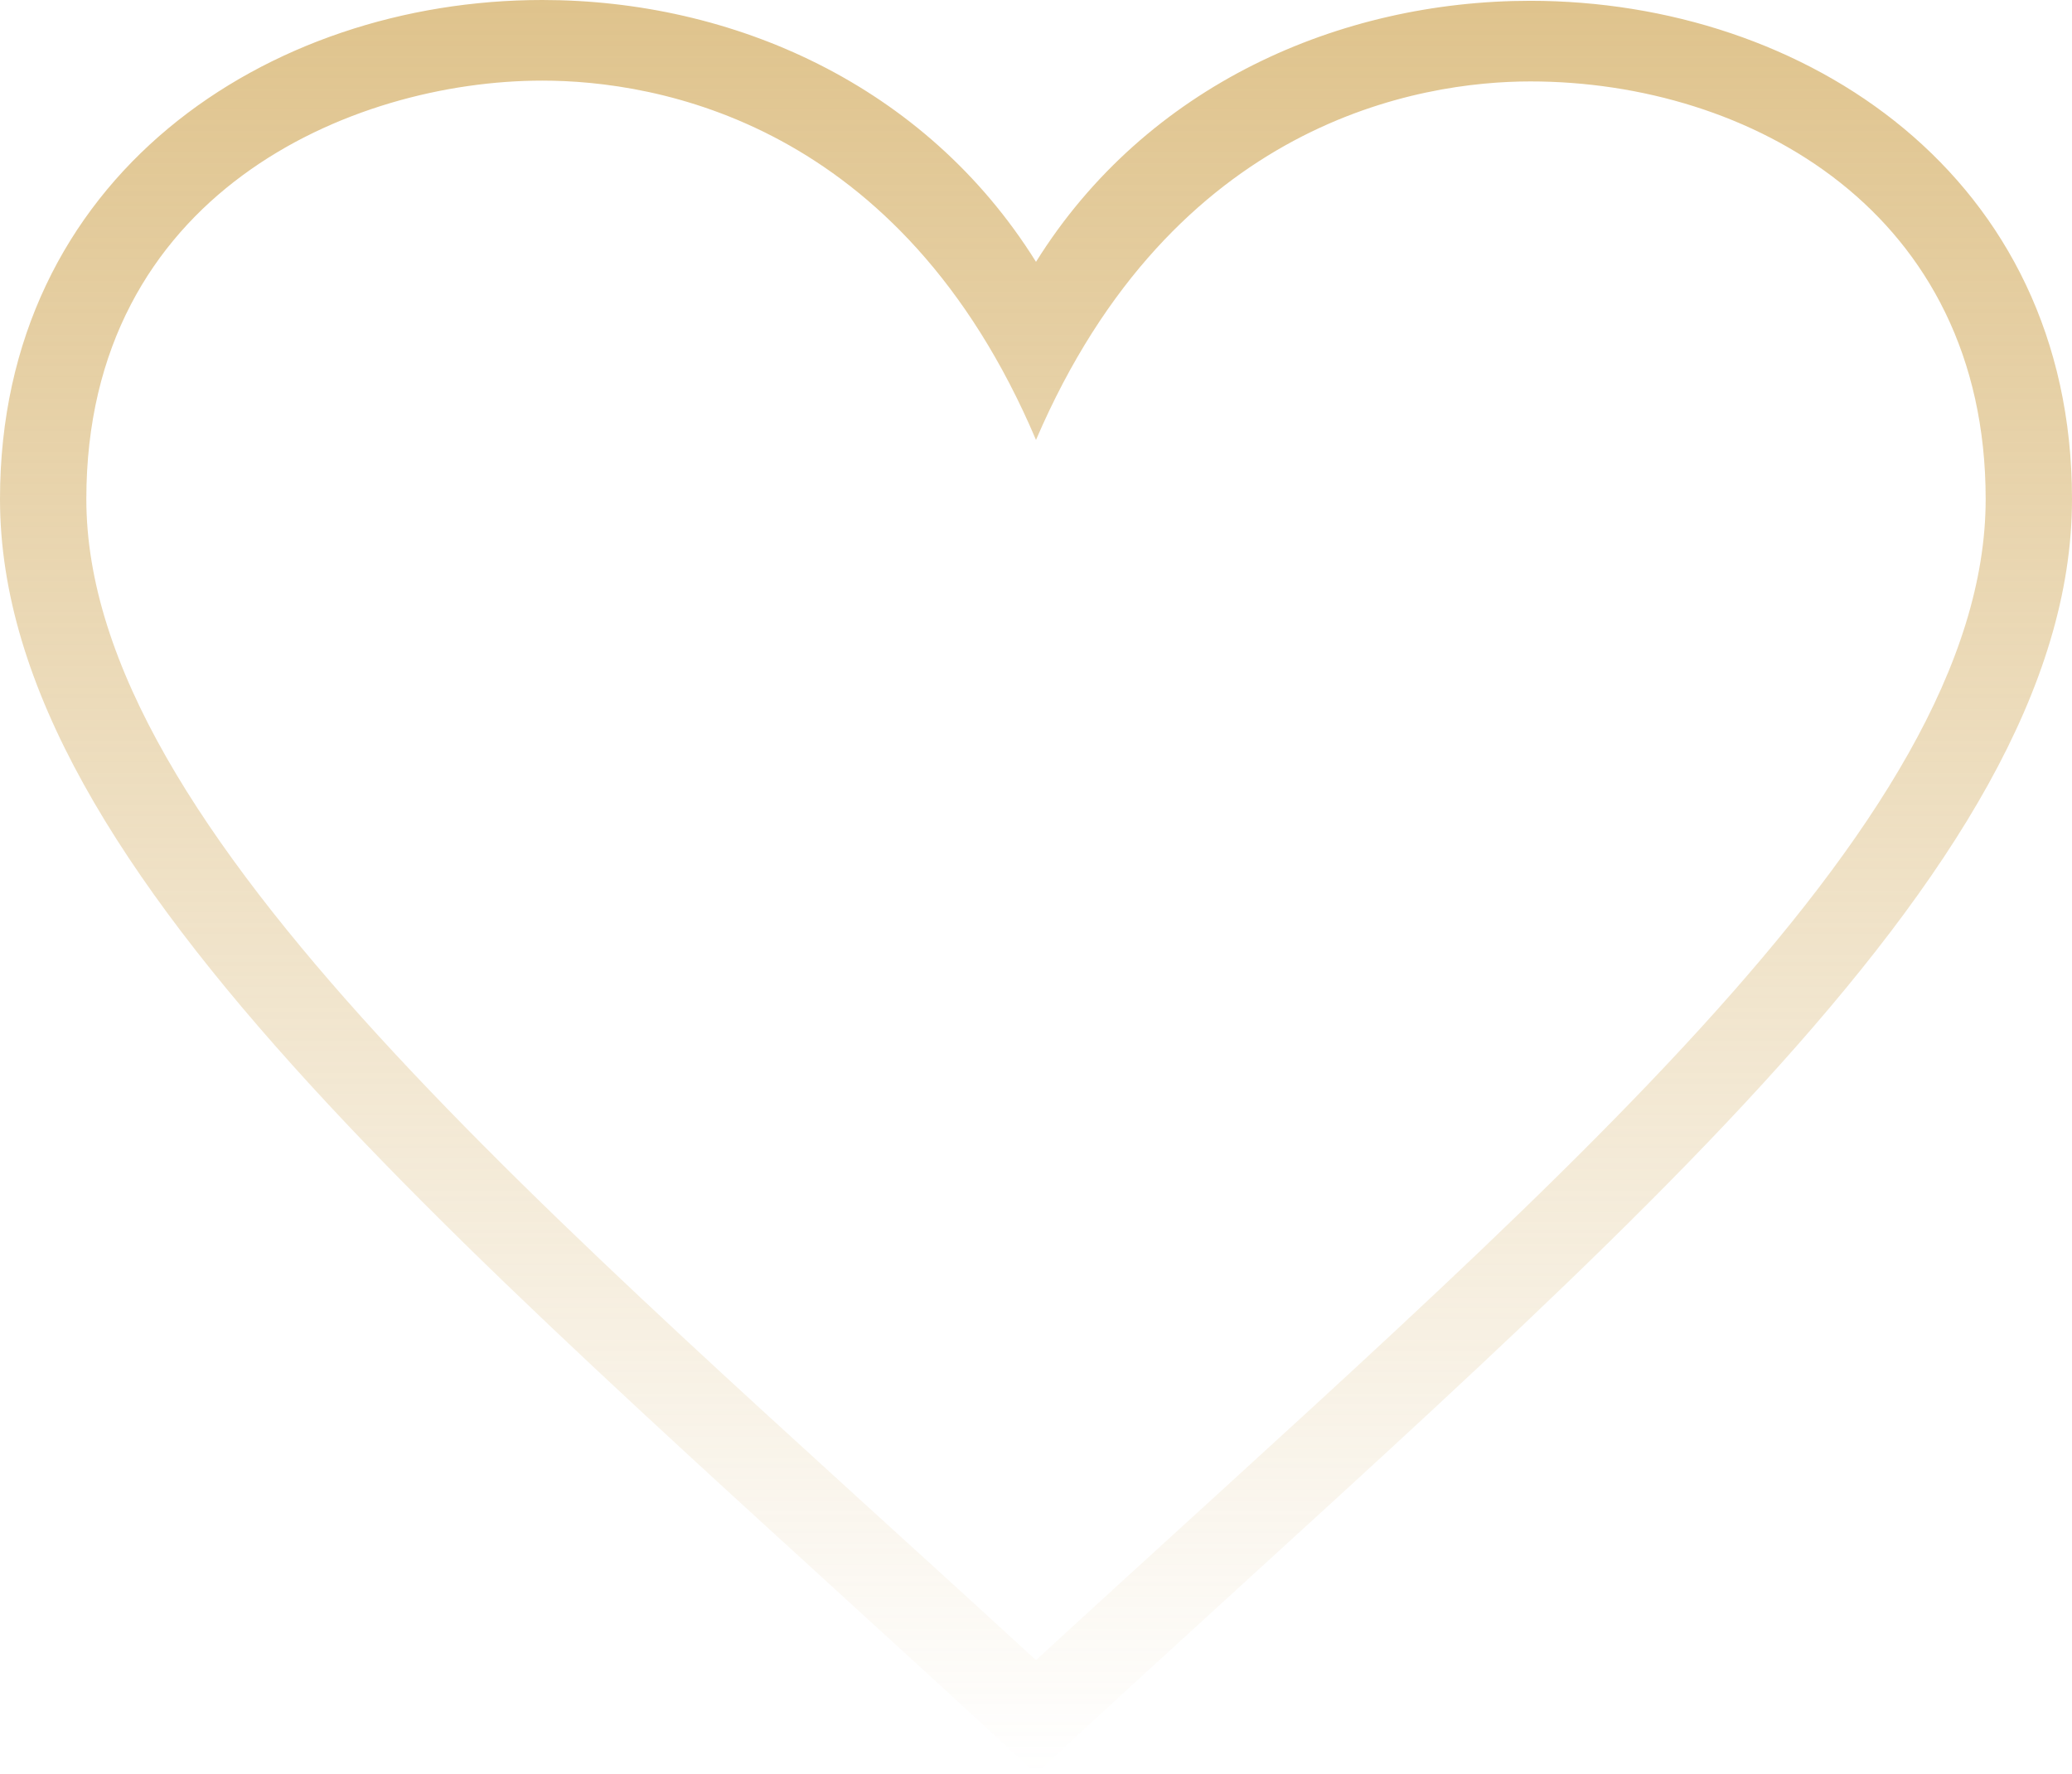 <svg width="306" height="262" viewBox="0 0 306 262" fill="none" xmlns="http://www.w3.org/2000/svg">
<path fill-rule="evenodd" clip-rule="evenodd" d="M153 245.244C81.218 179.279 12.75 122.616 12.75 73.729C12.75 28.582 51.867 11.909 80.083 11.909C96.811 11.909 133.008 17.875 153 64.988C173.273 17.733 209.916 12.028 226.007 12.028C258.391 12.028 293.25 31.333 293.25 73.729C293.25 122.187 227.766 176.445 153 245.244ZM226.007 0.119C197.918 0.119 169.32 12.528 153 38.681C136.616 12.409 108.094 0 80.083 0C39.499 0 0 26.045 0 73.729C0 129.237 71.03 186.02 153 262C234.982 186.02 306 129.237 306 73.729C306 25.962 266.539 0.119 226.007 0.119Z" fill="url(#paint0_linear_222_71)" fill-opacity="0.65"/>
<defs>
<linearGradient id="paint0_linear_222_71" x1="153" y1="0" x2="153" y2="262" gradientUnits="userSpaceOnUse">
<stop stop-color="#CEA34F"/>
<stop offset="1" stop-color="#CEA34F" stop-opacity="0"/>
</linearGradient>
</defs>
</svg>
